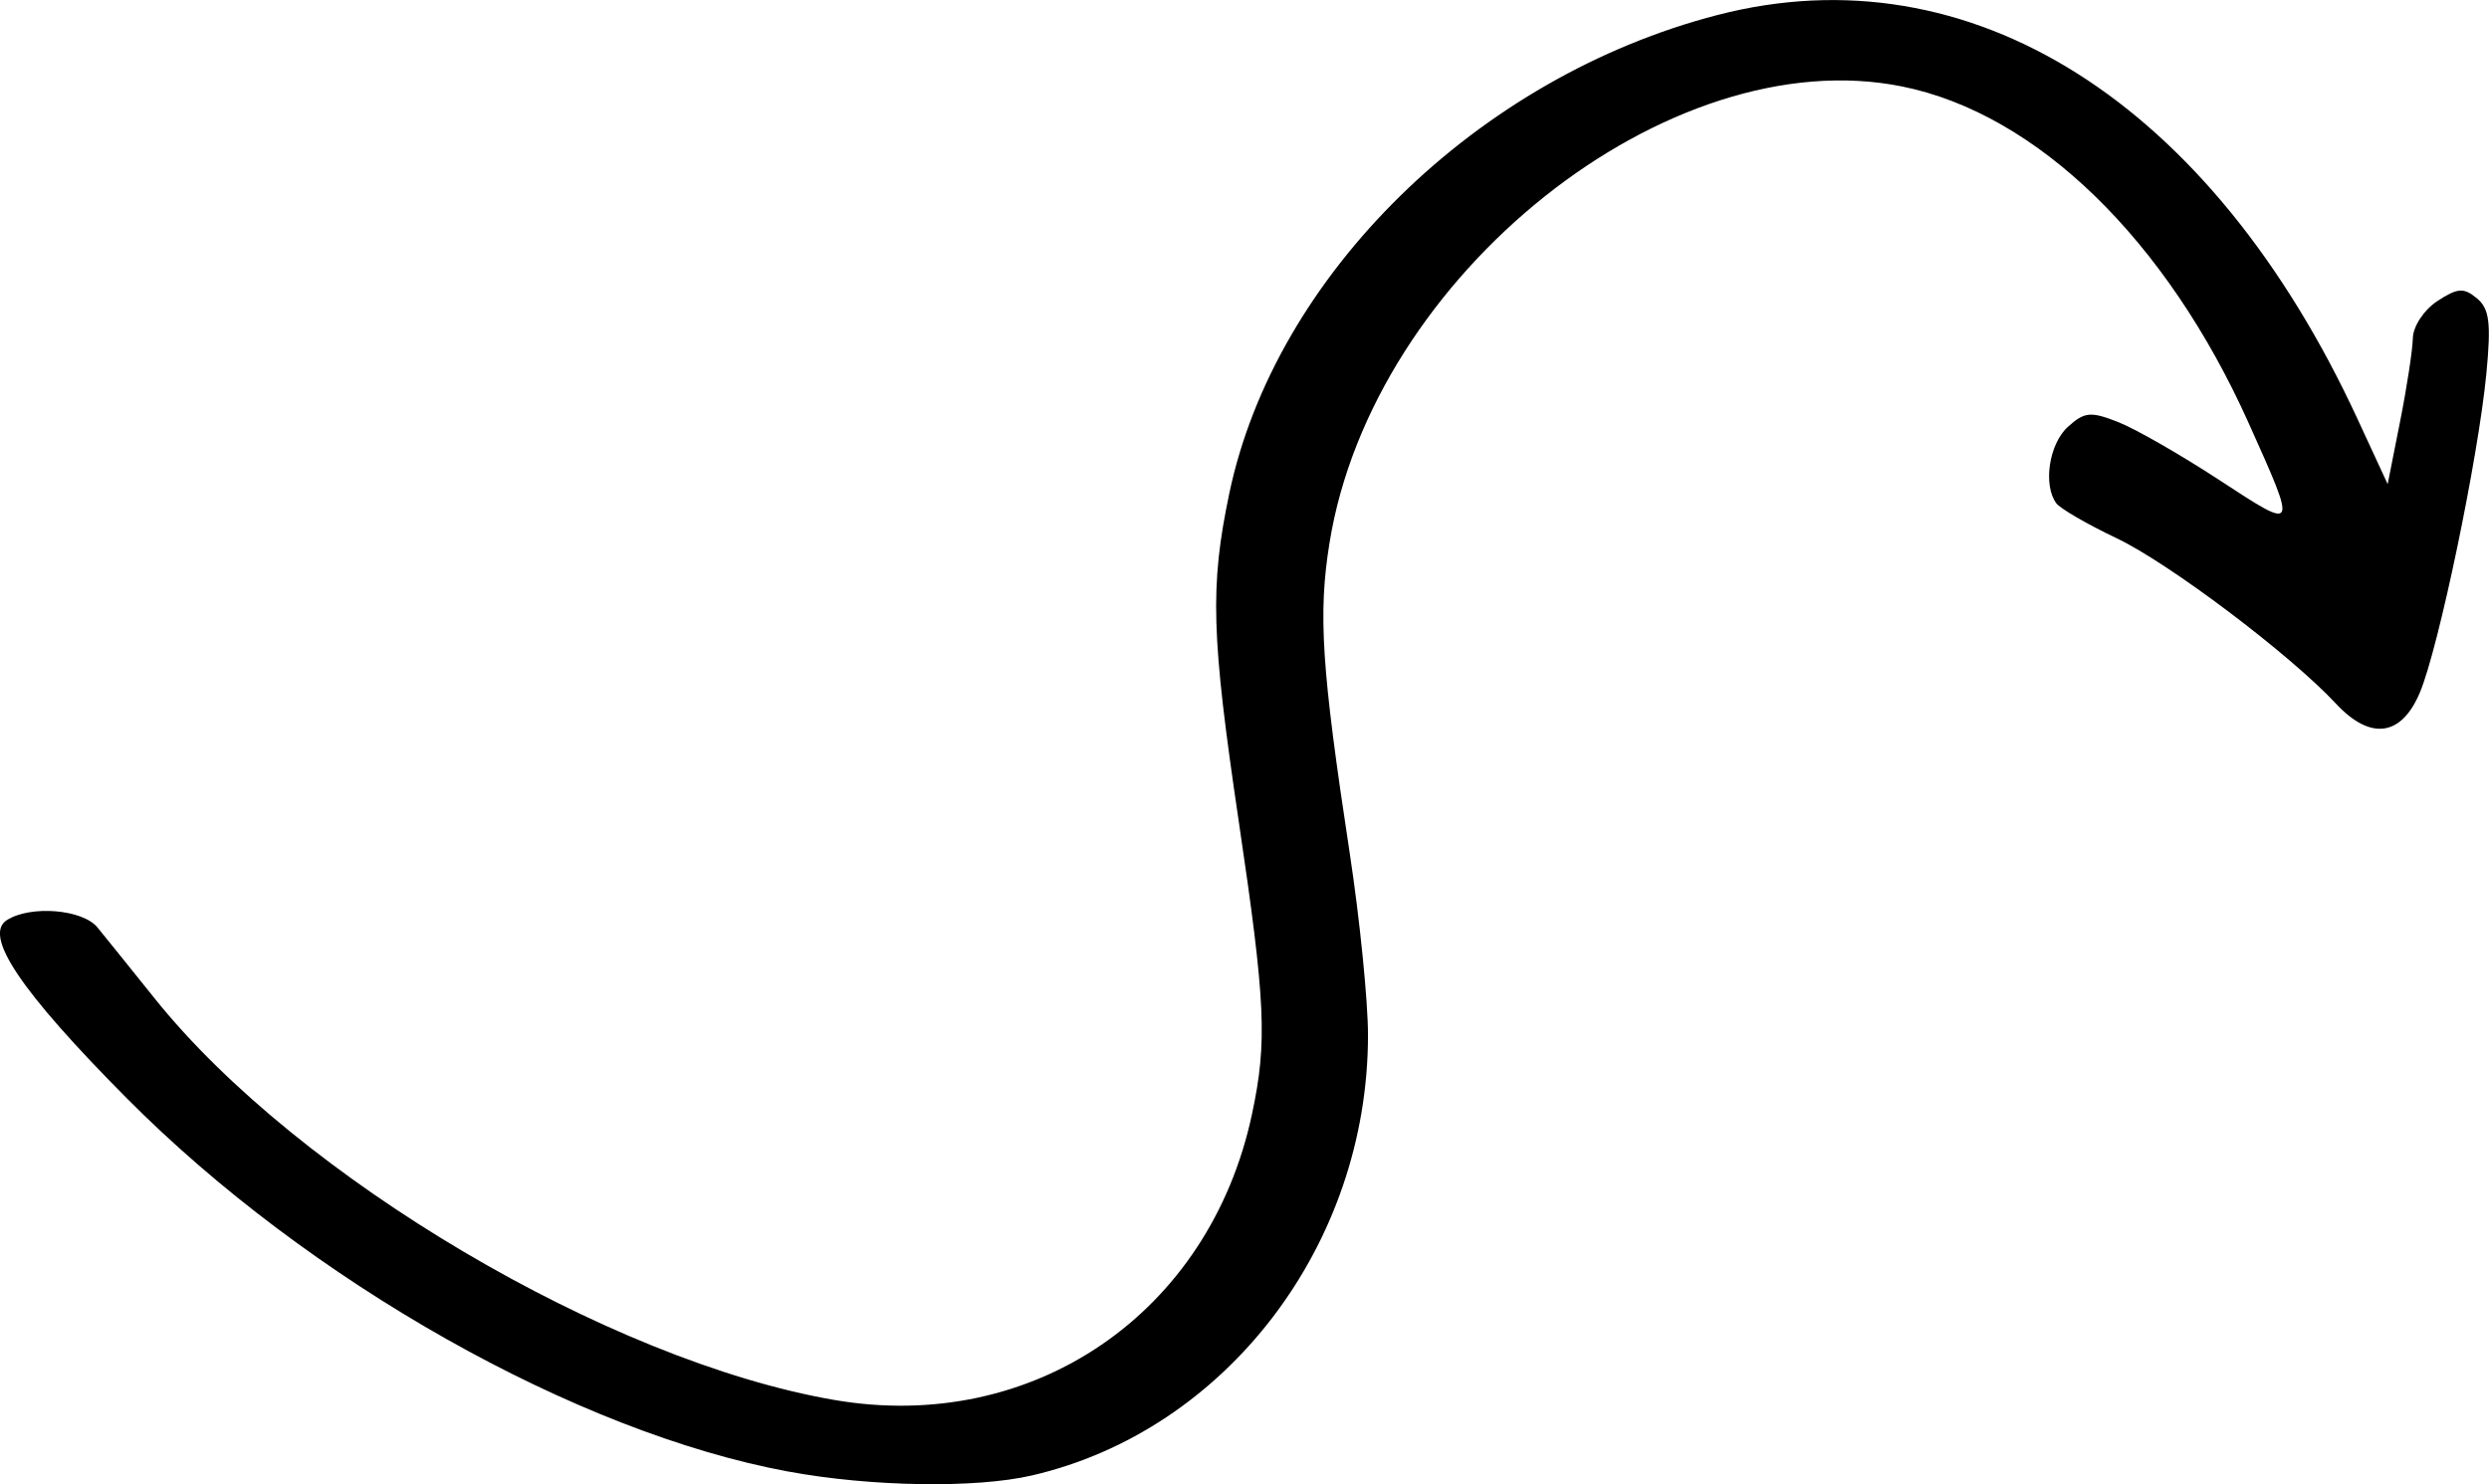 <?xml version="1.0" encoding="UTF-8" standalone="no"?>
<!-- Created with Inkscape (http://www.inkscape.org/) -->

<svg
   version="1.1"
   id="svg1"
   width="41.538"
   height="24.777"
   viewBox="0 0 41.538 24.777"
   xmlns="http://www.w3.org/2000/svg"
   xmlns:svg="http://www.w3.org/2000/svg">
  <defs
     id="defs1" />
  <g
     id="g1"
     transform="translate(-80.684,-123.038)">
    <path
       style="fill:#000000"
       d="m 93.84,147.604 c -3.544,-0.657 -8.006,-3.175 -11.04,-6.232 -1.773,-1.786 -2.402,-2.721 -2,-2.975 0.397,-0.251 1.263,-0.18 1.511,0.124 0.126,0.154 0.558,0.69 0.96,1.192 2.397,2.986 7.571,6.044 11.328,6.694 3.323,0.575 6.273,-1.443 6.98,-4.774 0.256,-1.208 0.227,-1.854 -0.222,-4.884 -0.459,-3.1 -0.483,-3.919 -0.159,-5.468 0.762,-3.646 4.14,-6.958 8.154,-7.994 4.214,-1.088 8.227,1.449 10.677,6.748 l 0.502,1.085 0.206,-1.04 c 0.114,-0.572 0.21,-1.2 0.214,-1.396 0.004,-0.198 0.186,-0.473 0.408,-0.619 0.338,-0.222 0.441,-0.229 0.66,-0.048 0.211,0.175 0.24,0.408 0.159,1.259 -0.135,1.404 -0.797,4.581 -1.11,5.324 -0.31,0.735 -0.825,0.802 -1.401,0.184 -0.763,-0.82 -2.783,-2.344 -3.658,-2.76 -0.49,-0.233 -0.943,-0.496 -1.008,-0.584 -0.225,-0.306 -0.121,-0.992 0.193,-1.276 0.277,-0.251 0.38,-0.261 0.84,-0.08 0.288,0.113 1.049,0.55 1.691,0.97 1.307,0.855 1.302,0.865 0.487,-0.951 -1.376,-3.067 -3.536,-5.167 -5.783,-5.621 -3.894,-0.787 -8.833,3.147 -9.556,7.612 -0.194,1.195 -0.135,2.093 0.336,5.186 0.168,1.1 0.305,2.468 0.305,3.04 -6.9e-4,3.502 -2.369,6.602 -5.614,7.35 -0.939,0.216 -2.689,0.188 -4.062,-0.067 z"
       id="path20" />
  </g>
</svg>
